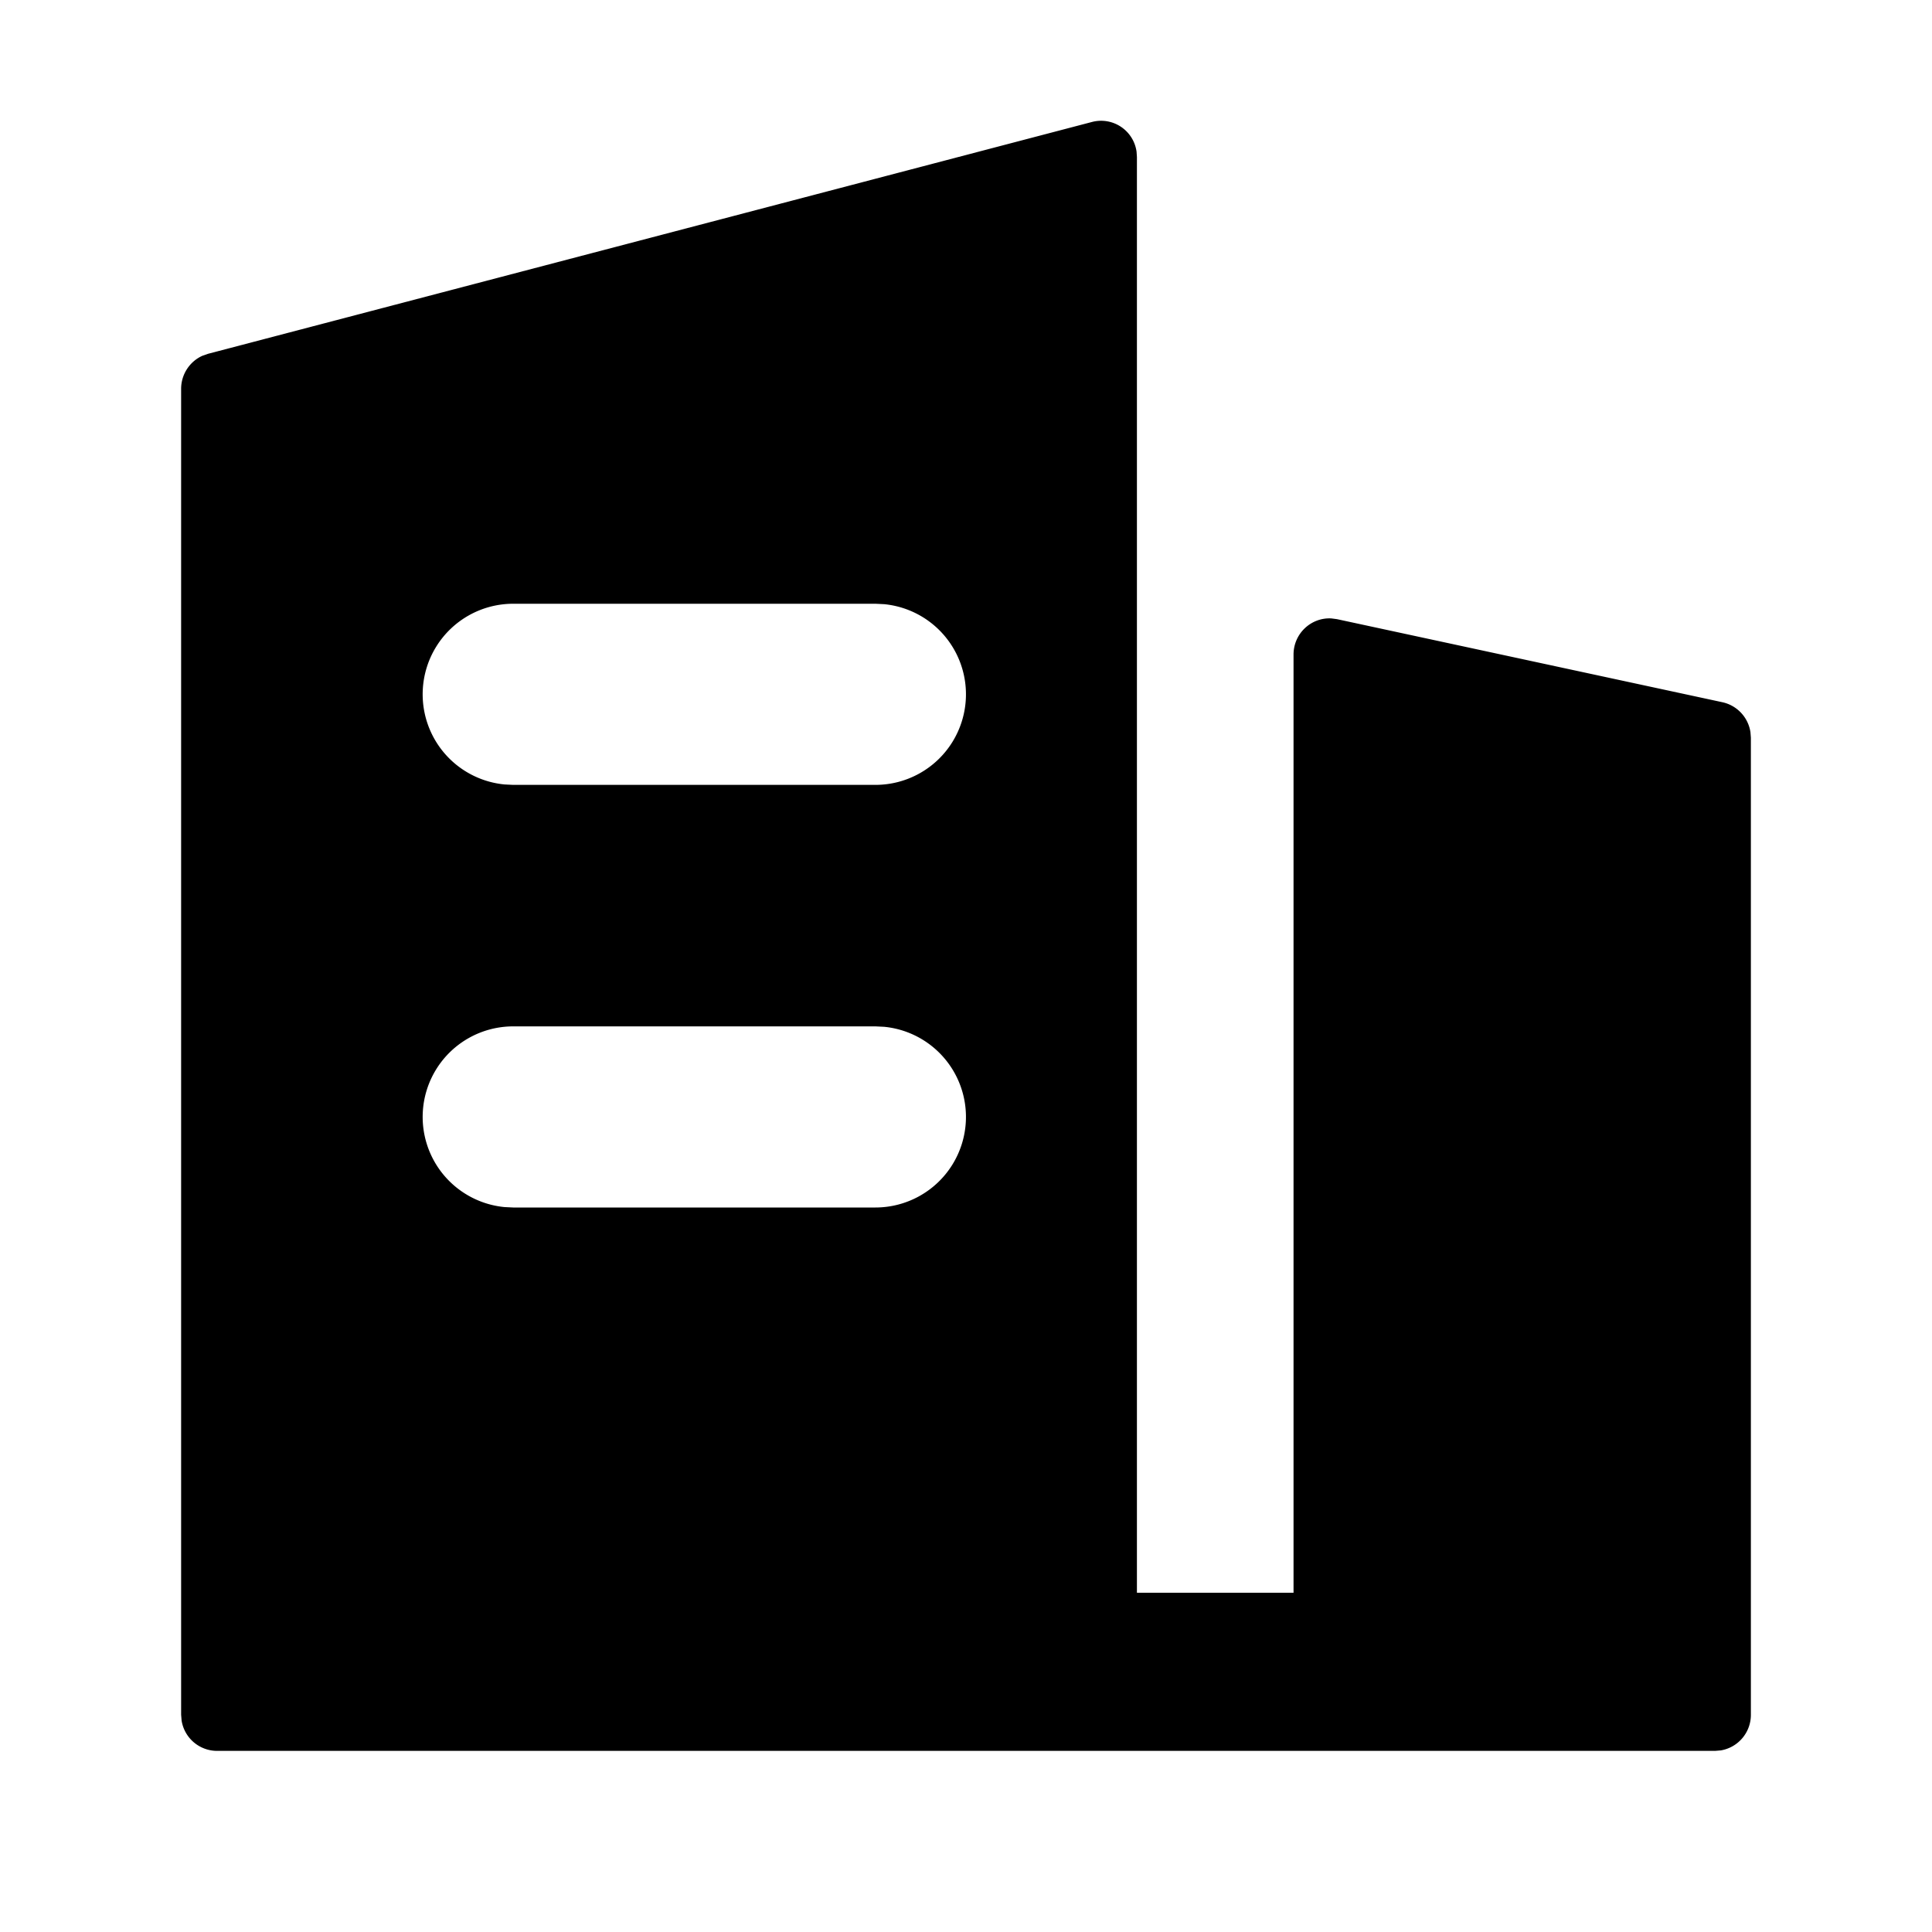 <?xml version="1.0" standalone="no"?><!DOCTYPE svg PUBLIC "-//W3C//DTD SVG 1.1//EN" "http://www.w3.org/Graphics/SVG/1.1/DTD/svg11.dtd"><svg t="1624004511471" class="icon" viewBox="0 0 1024 1024" version="1.1" xmlns="http://www.w3.org/2000/svg" p-id="5811" xmlns:xlink="http://www.w3.org/1999/xlink" width="200" height="200"><defs><style type="text/css"></style></defs><path d="M578.784 64.64a18.976 18.976 0 0 1 23.616 15.744l0.192 2.848v760.96h83.008V346.976c0-11.264 9.408-19.808 20.064-19.2l2.944 0.384 204.288 44.032a19.168 19.168 0 0 1 14.88 15.872l0.224 2.944V908.8a19.104 19.104 0 0 1-15.904 18.944l-3.072 0.256H114.976a19.04 19.04 0 0 1-18.72-16.064L96 908.832V206.08c0-7.616 4.512-14.464 11.264-17.504l3.008-1.056 468.512-122.88zM464 544h-192a48 48 0 0 0-4.608 95.776L272 640h192a48 48 0 0 0 4.608-95.776L464 544z m0-224h-192a48 48 0 0 0-4.608 95.776L272 416h192a48 48 0 0 0 4.608-95.776L464 320z"  p-id="5812"></path></svg>